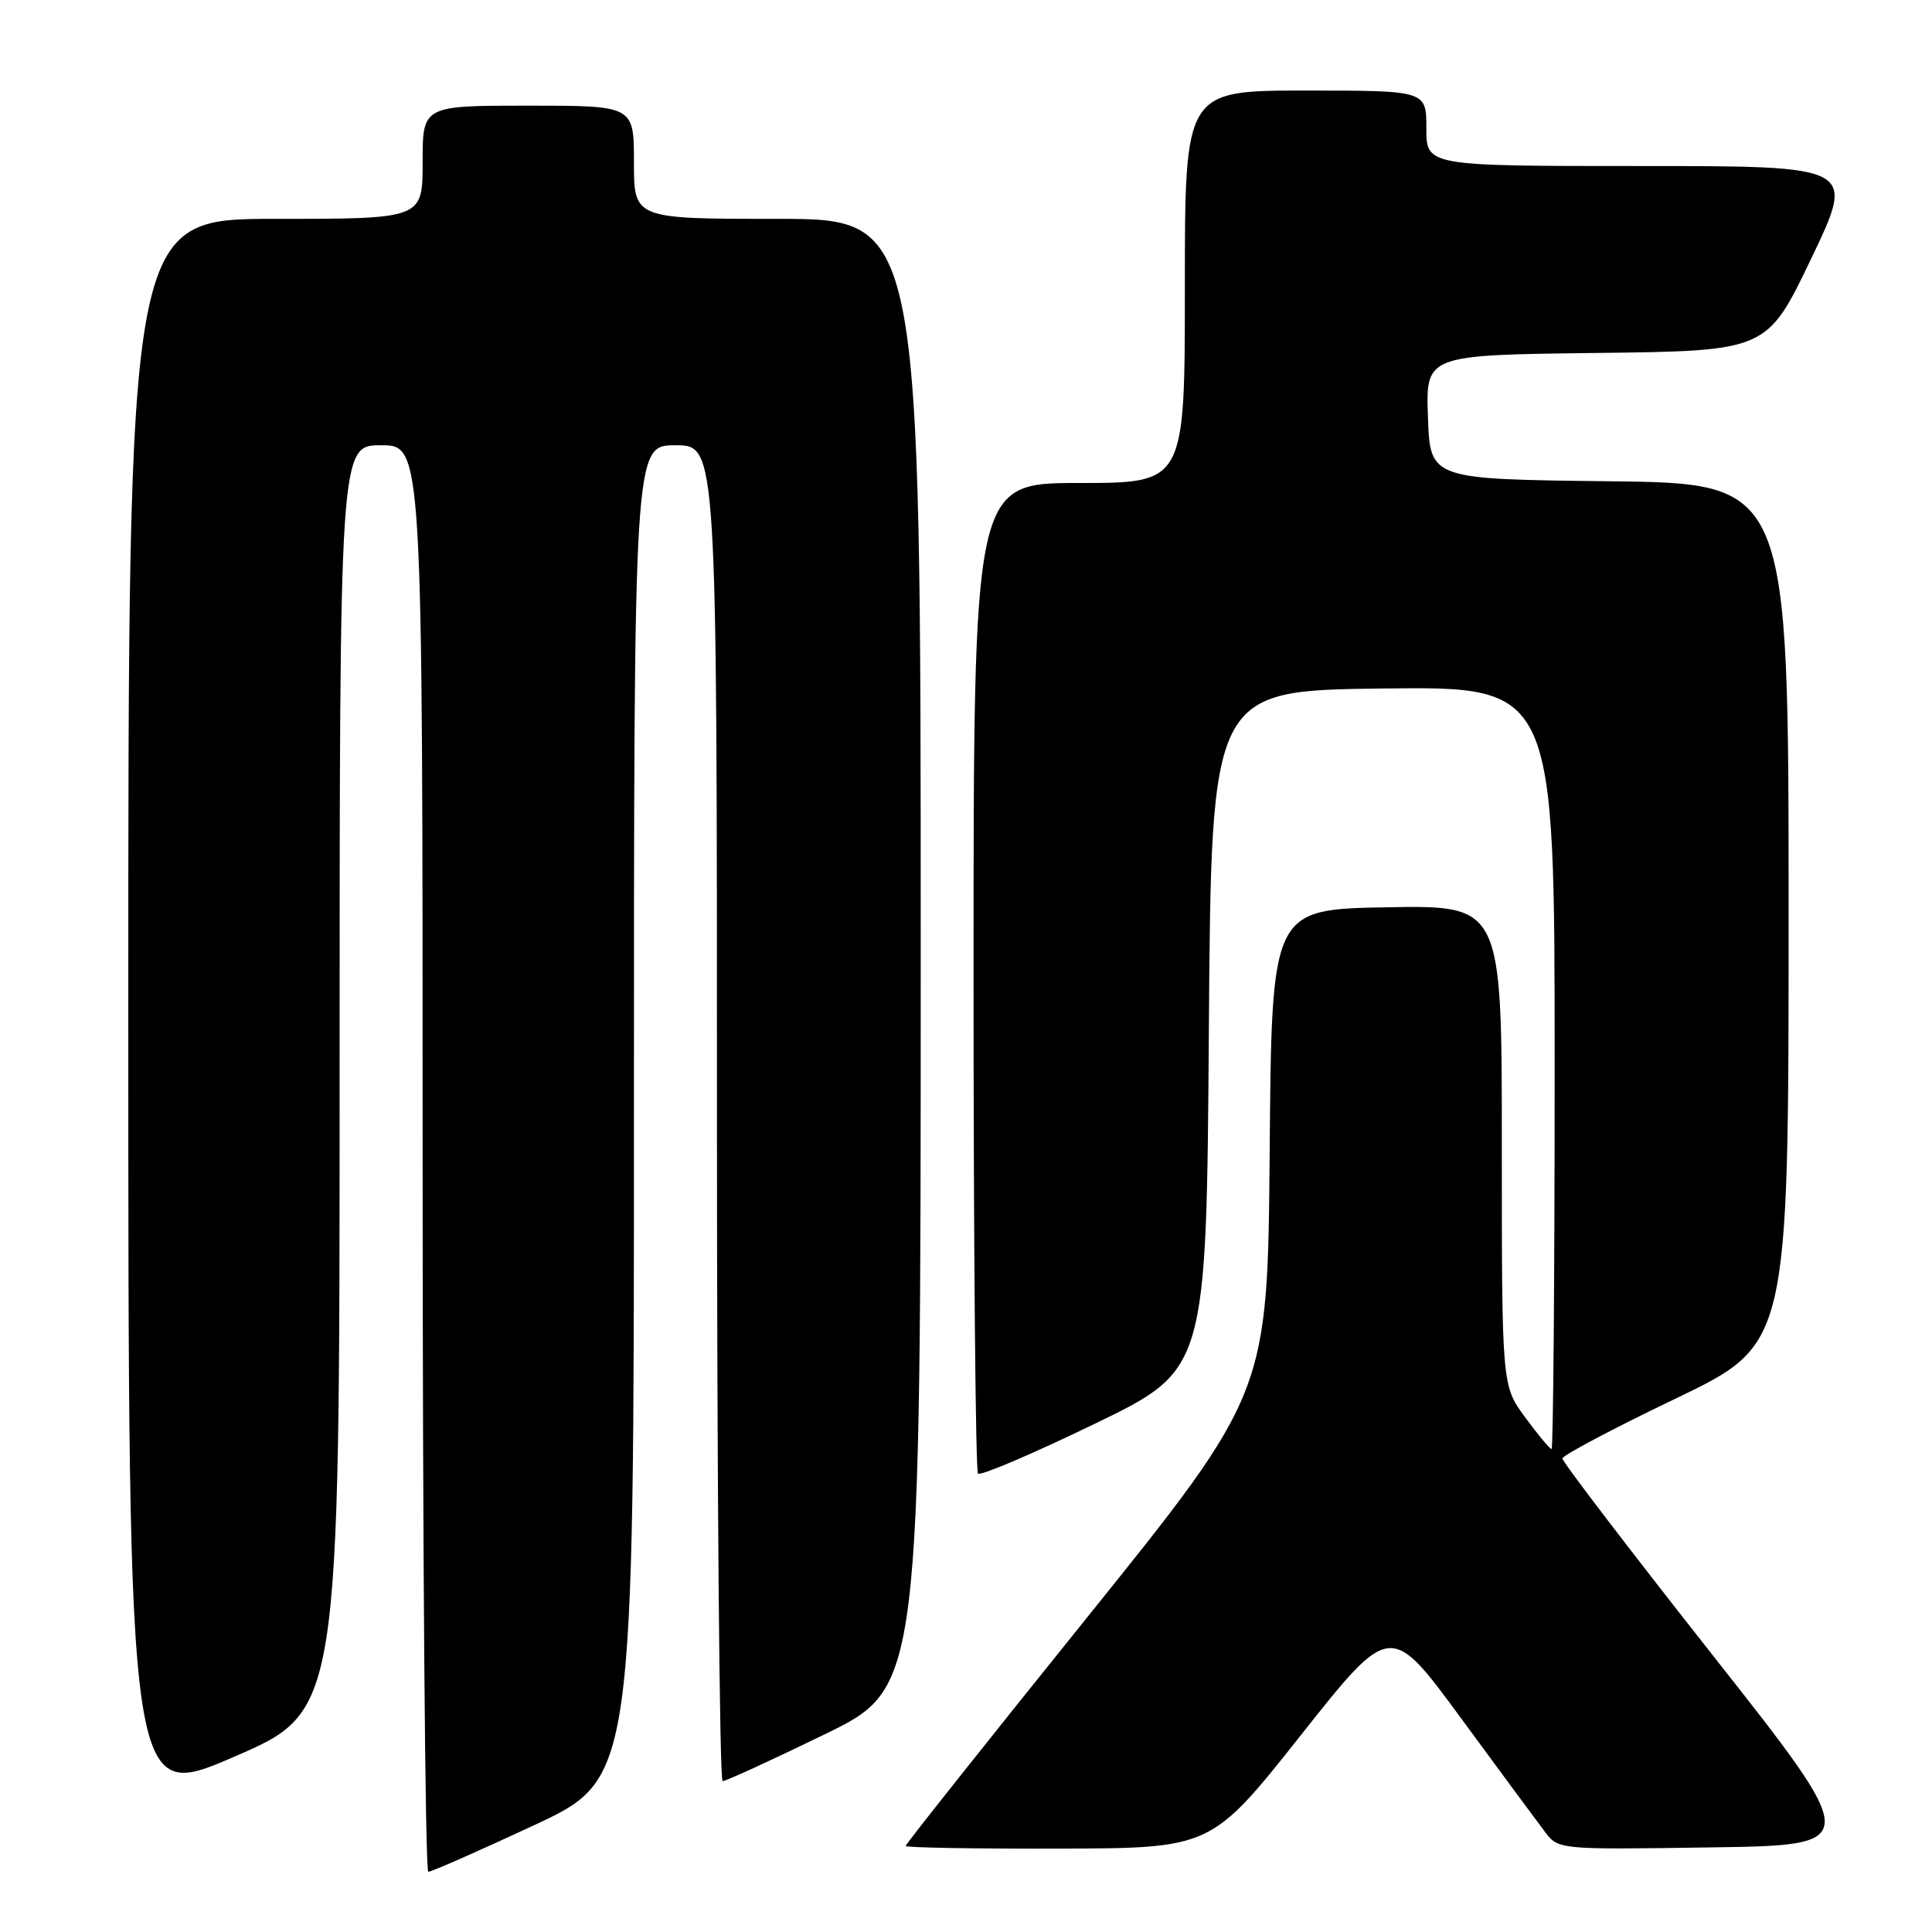 <?xml version="1.0" encoding="UTF-8" standalone="no"?>
<!DOCTYPE svg PUBLIC "-//W3C//DTD SVG 1.1//EN" "http://www.w3.org/Graphics/SVG/1.1/DTD/svg11.dtd" >
<svg xmlns="http://www.w3.org/2000/svg" xmlns:xlink="http://www.w3.org/1999/xlink" version="1.1" viewBox="0 0 256 256">
 <g >
 <path fill="currentColor"
d=" M 70.75 241.86 C 84.00 235.68 84.00 235.68 84.00 147.34 C 84.00 59.00 84.00 59.00 89.50 59.00 C 95.00 59.00 95.00 59.00 95.00 147.50 C 95.00 196.18 95.34 236.01 95.75 236.01 C 96.16 236.02 102.24 233.23 109.25 229.82 C 122.00 223.62 122.00 223.62 122.00 126.31 C 122.00 29.00 122.00 29.00 103.00 29.00 C 84.00 29.00 84.00 29.00 84.00 21.50 C 84.00 14.00 84.00 14.00 70.00 14.00 C 56.00 14.00 56.00 14.00 56.00 21.50 C 56.00 29.00 56.00 29.00 36.50 29.00 C 17.00 29.00 17.00 29.00 17.00 133.92 C 17.00 238.84 17.00 238.84 31.00 232.79 C 45.00 226.74 45.00 226.74 45.00 142.87 C 45.00 59.00 45.00 59.00 50.50 59.00 C 56.00 59.00 56.00 59.00 56.00 153.50 C 56.00 205.47 56.34 248.01 56.75 248.02 C 57.16 248.03 63.46 245.26 70.75 241.86 Z  M 172.37 229.92 C 184.24 214.93 184.24 214.93 193.62 227.71 C 198.79 234.75 203.80 241.53 204.76 242.79 C 206.49 245.07 206.65 245.09 226.64 244.79 C 246.79 244.50 246.79 244.50 226.89 219.26 C 215.95 205.38 207.01 193.68 207.03 193.26 C 207.04 192.84 213.79 189.27 222.03 185.32 C 237.00 178.13 237.00 178.13 237.00 121.09 C 237.00 64.04 237.00 64.04 213.25 63.77 C 189.50 63.50 189.50 63.50 189.21 55.27 C 188.92 47.04 188.92 47.04 211.53 46.77 C 234.13 46.50 234.13 46.50 240.00 34.25 C 245.87 22.00 245.87 22.00 217.43 22.00 C 189.00 22.00 189.00 22.00 189.00 17.00 C 189.00 12.00 189.00 12.00 173.00 12.00 C 157.00 12.00 157.00 12.00 157.00 38.00 C 157.00 64.00 157.00 64.00 143.00 64.00 C 129.00 64.00 129.00 64.00 129.00 129.33 C 129.00 165.27 129.27 194.93 129.59 195.26 C 129.92 195.59 136.86 192.63 145.02 188.68 C 159.86 181.50 159.86 181.50 160.18 136.50 C 160.50 91.50 160.50 91.50 183.25 91.23 C 206.00 90.96 206.00 90.96 206.00 141.48 C 206.00 169.27 205.81 192.00 205.59 192.00 C 205.36 192.00 203.78 190.11 202.09 187.80 C 199.00 183.61 199.00 183.61 199.00 151.78 C 199.00 119.95 199.00 119.95 183.75 120.22 C 168.50 120.50 168.50 120.50 168.24 152.55 C 167.97 184.59 167.97 184.59 143.99 214.39 C 130.79 230.78 120.00 244.37 120.00 244.60 C 120.00 244.82 129.11 244.98 140.25 244.95 C 160.50 244.90 160.50 244.90 172.37 229.92 Z "/>
</g>
</svg>